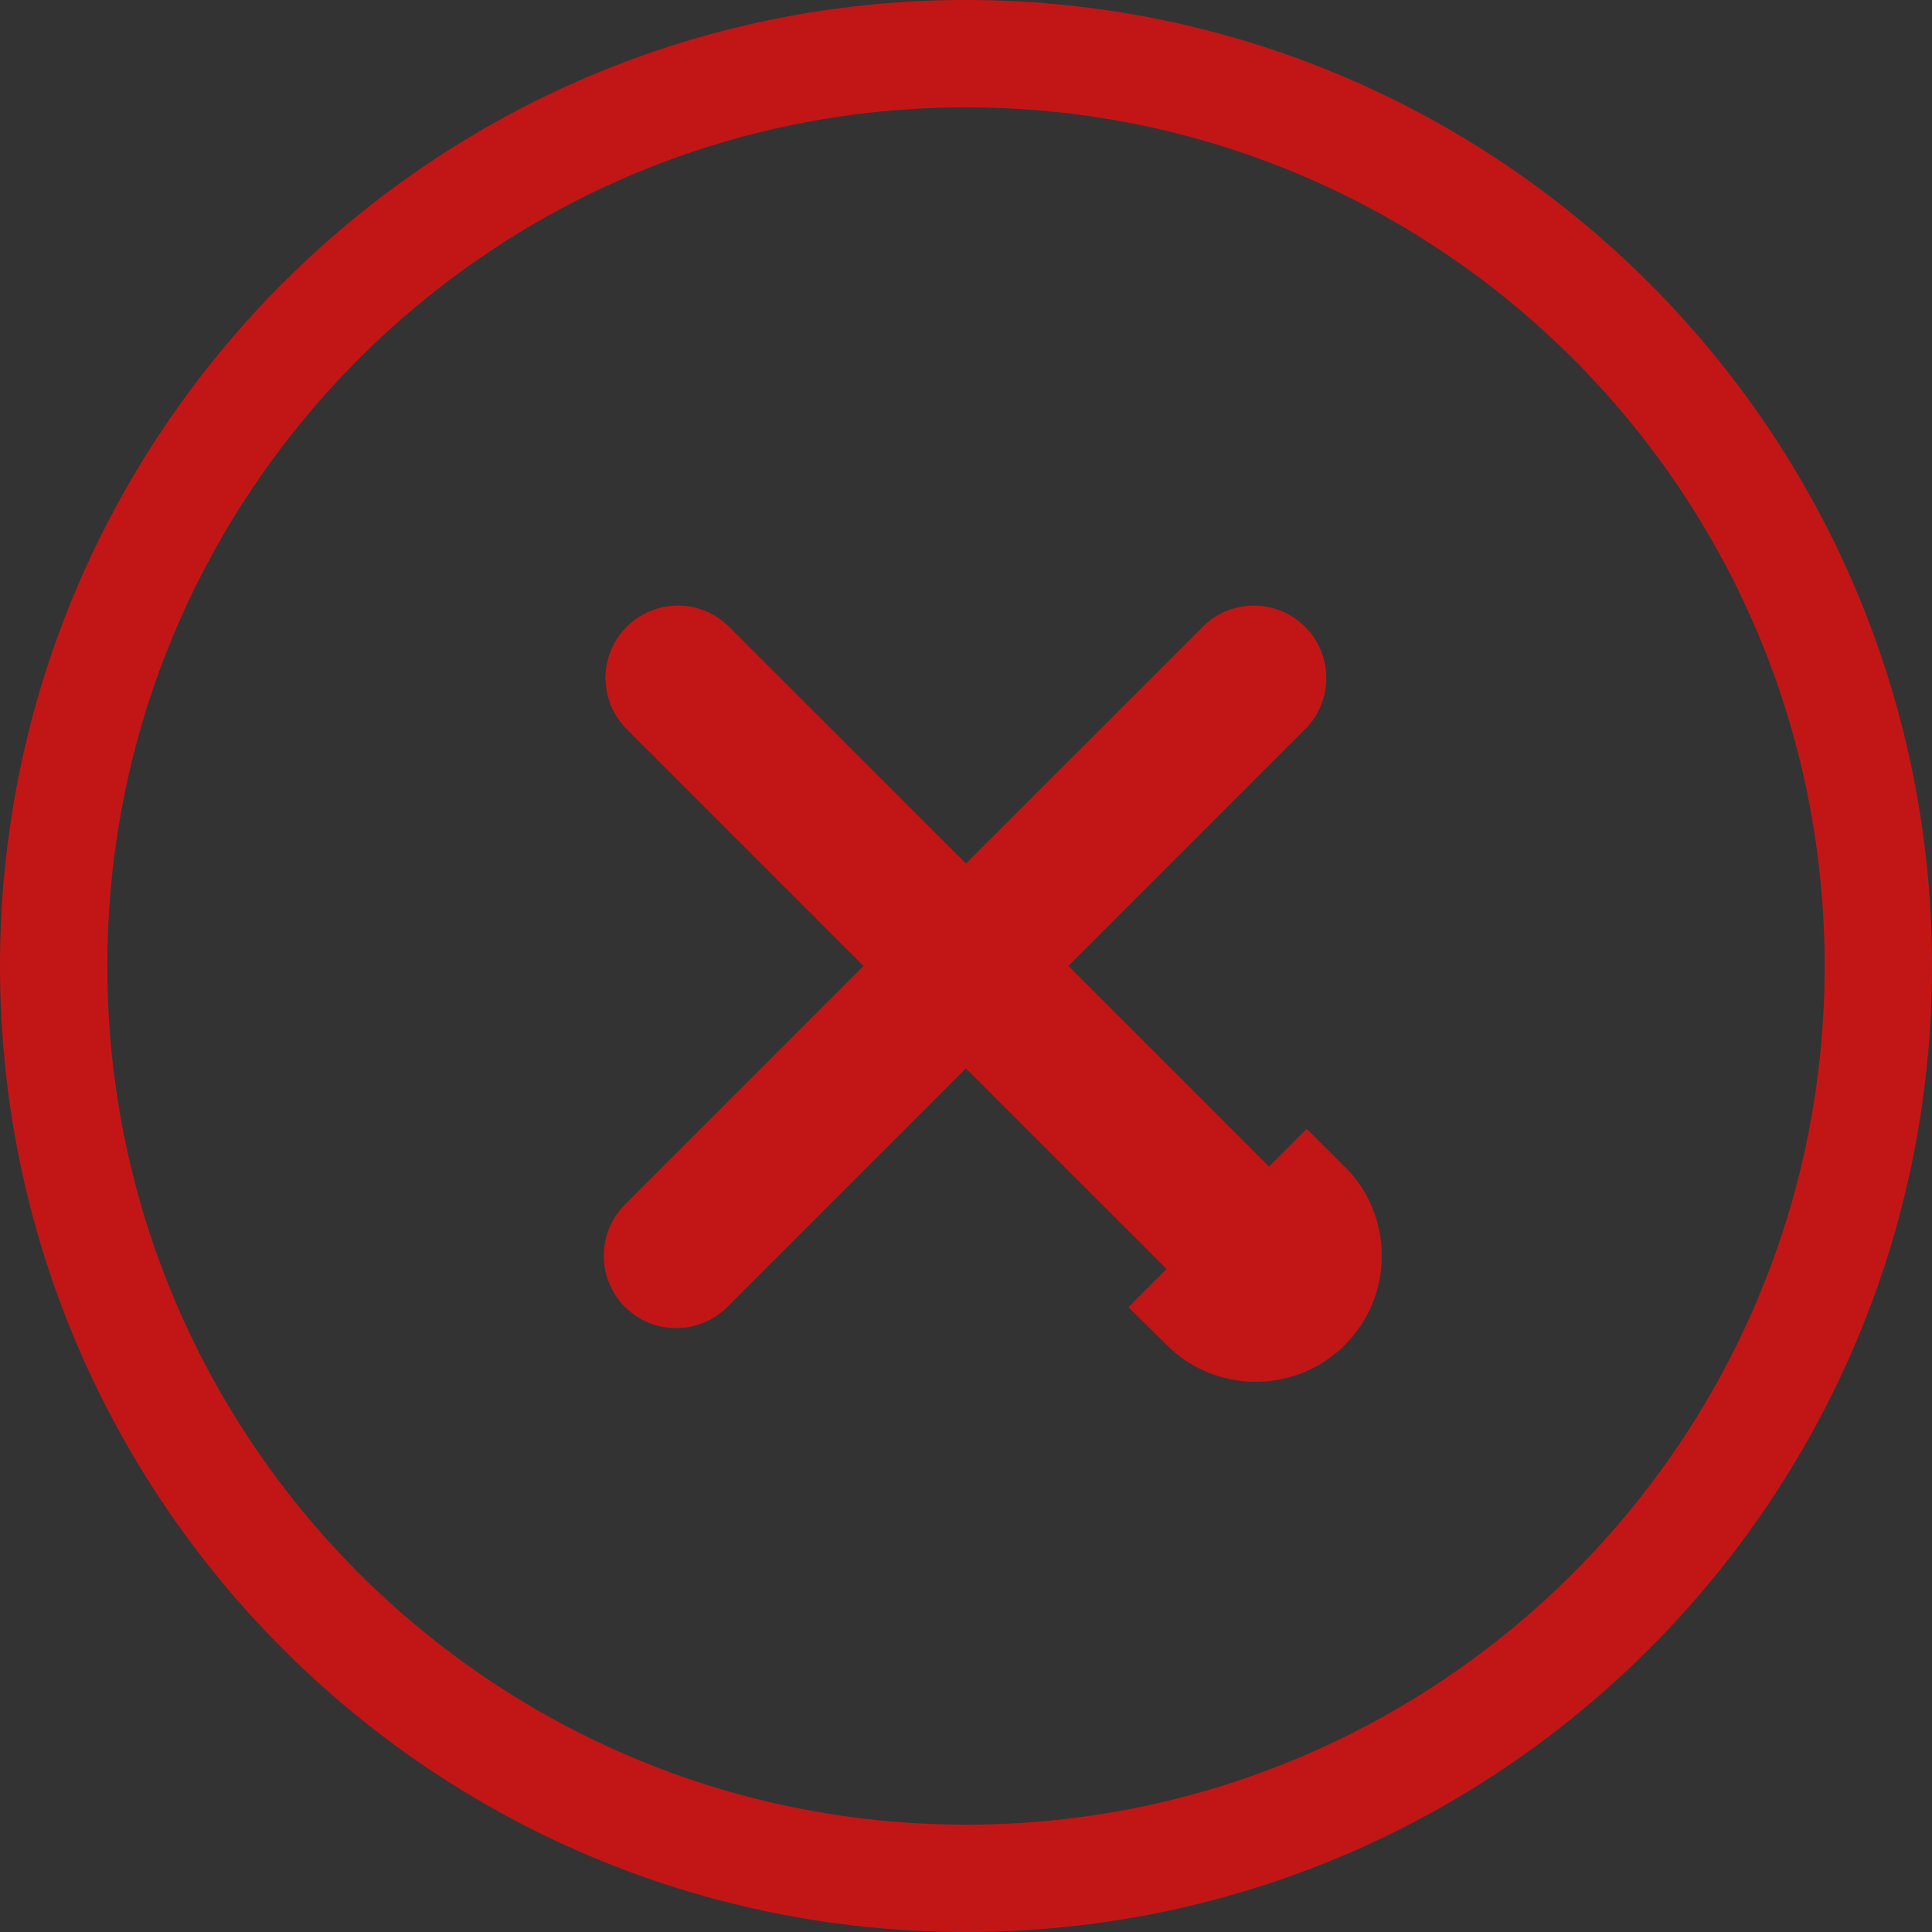 <svg width="18" height="18" viewBox="0 0 18 18" fill="none" xmlns="http://www.w3.org/2000/svg">
<rect x="0" y="0" width="18" height="18" fill="#333333" stroke="none"/>
<path d="M17.5 9C17.5 13.694 13.694 17.5 9 17.5C4.306 17.5 0.5 13.694 0.5 9C0.5 4.306 4.306 0.5 9 0.5C13.694 0.5 17.5 4.306 17.5 9Z" stroke="#C21616"/>
<path d="M12.176 12.177L11.823 11.823C11.79 11.856 11.746 11.874 11.699 11.874C11.653 11.874 11.609 11.856 11.576 11.823C11.576 11.823 11.576 11.823 11.576 11.823L9.353 9.6L8.999 9.247L8.646 9.6L6.423 11.823C6.423 11.823 6.423 11.823 6.423 11.823C6.39 11.856 6.346 11.874 6.299 11.874C6.253 11.874 6.209 11.856 6.176 11.823C6.143 11.79 6.125 11.746 6.125 11.7C6.125 11.653 6.143 11.609 6.176 11.576C6.176 11.576 6.176 11.576 6.176 11.576L8.399 9.353L8.753 9L8.399 8.646L6.184 6.431C6.156 6.399 6.141 6.357 6.141 6.314C6.142 6.268 6.16 6.225 6.192 6.193C6.225 6.161 6.268 6.142 6.313 6.142C6.356 6.141 6.399 6.156 6.431 6.185L8.646 8.399L8.999 8.753L9.353 8.399L11.568 6.185C11.6 6.156 11.642 6.141 11.686 6.142C11.731 6.142 11.774 6.161 11.806 6.193C11.838 6.225 11.857 6.268 11.857 6.314C11.858 6.357 11.843 6.399 11.815 6.431L9.6 8.646L9.246 9L9.6 9.353L11.823 11.576C11.823 11.576 11.823 11.576 11.823 11.576C11.855 11.609 11.874 11.653 11.874 11.7C11.874 11.746 11.855 11.791 11.823 11.823L12.176 12.177ZM12.176 12.177C12.303 12.05 12.374 11.879 12.374 11.7C12.374 11.521 12.303 11.349 12.176 11.223L11.222 12.177C11.349 12.303 11.521 12.374 11.699 12.374C11.878 12.374 12.05 12.303 12.176 12.177Z" fill="#EDEBEA" stroke="#C21616"/>
</svg>
